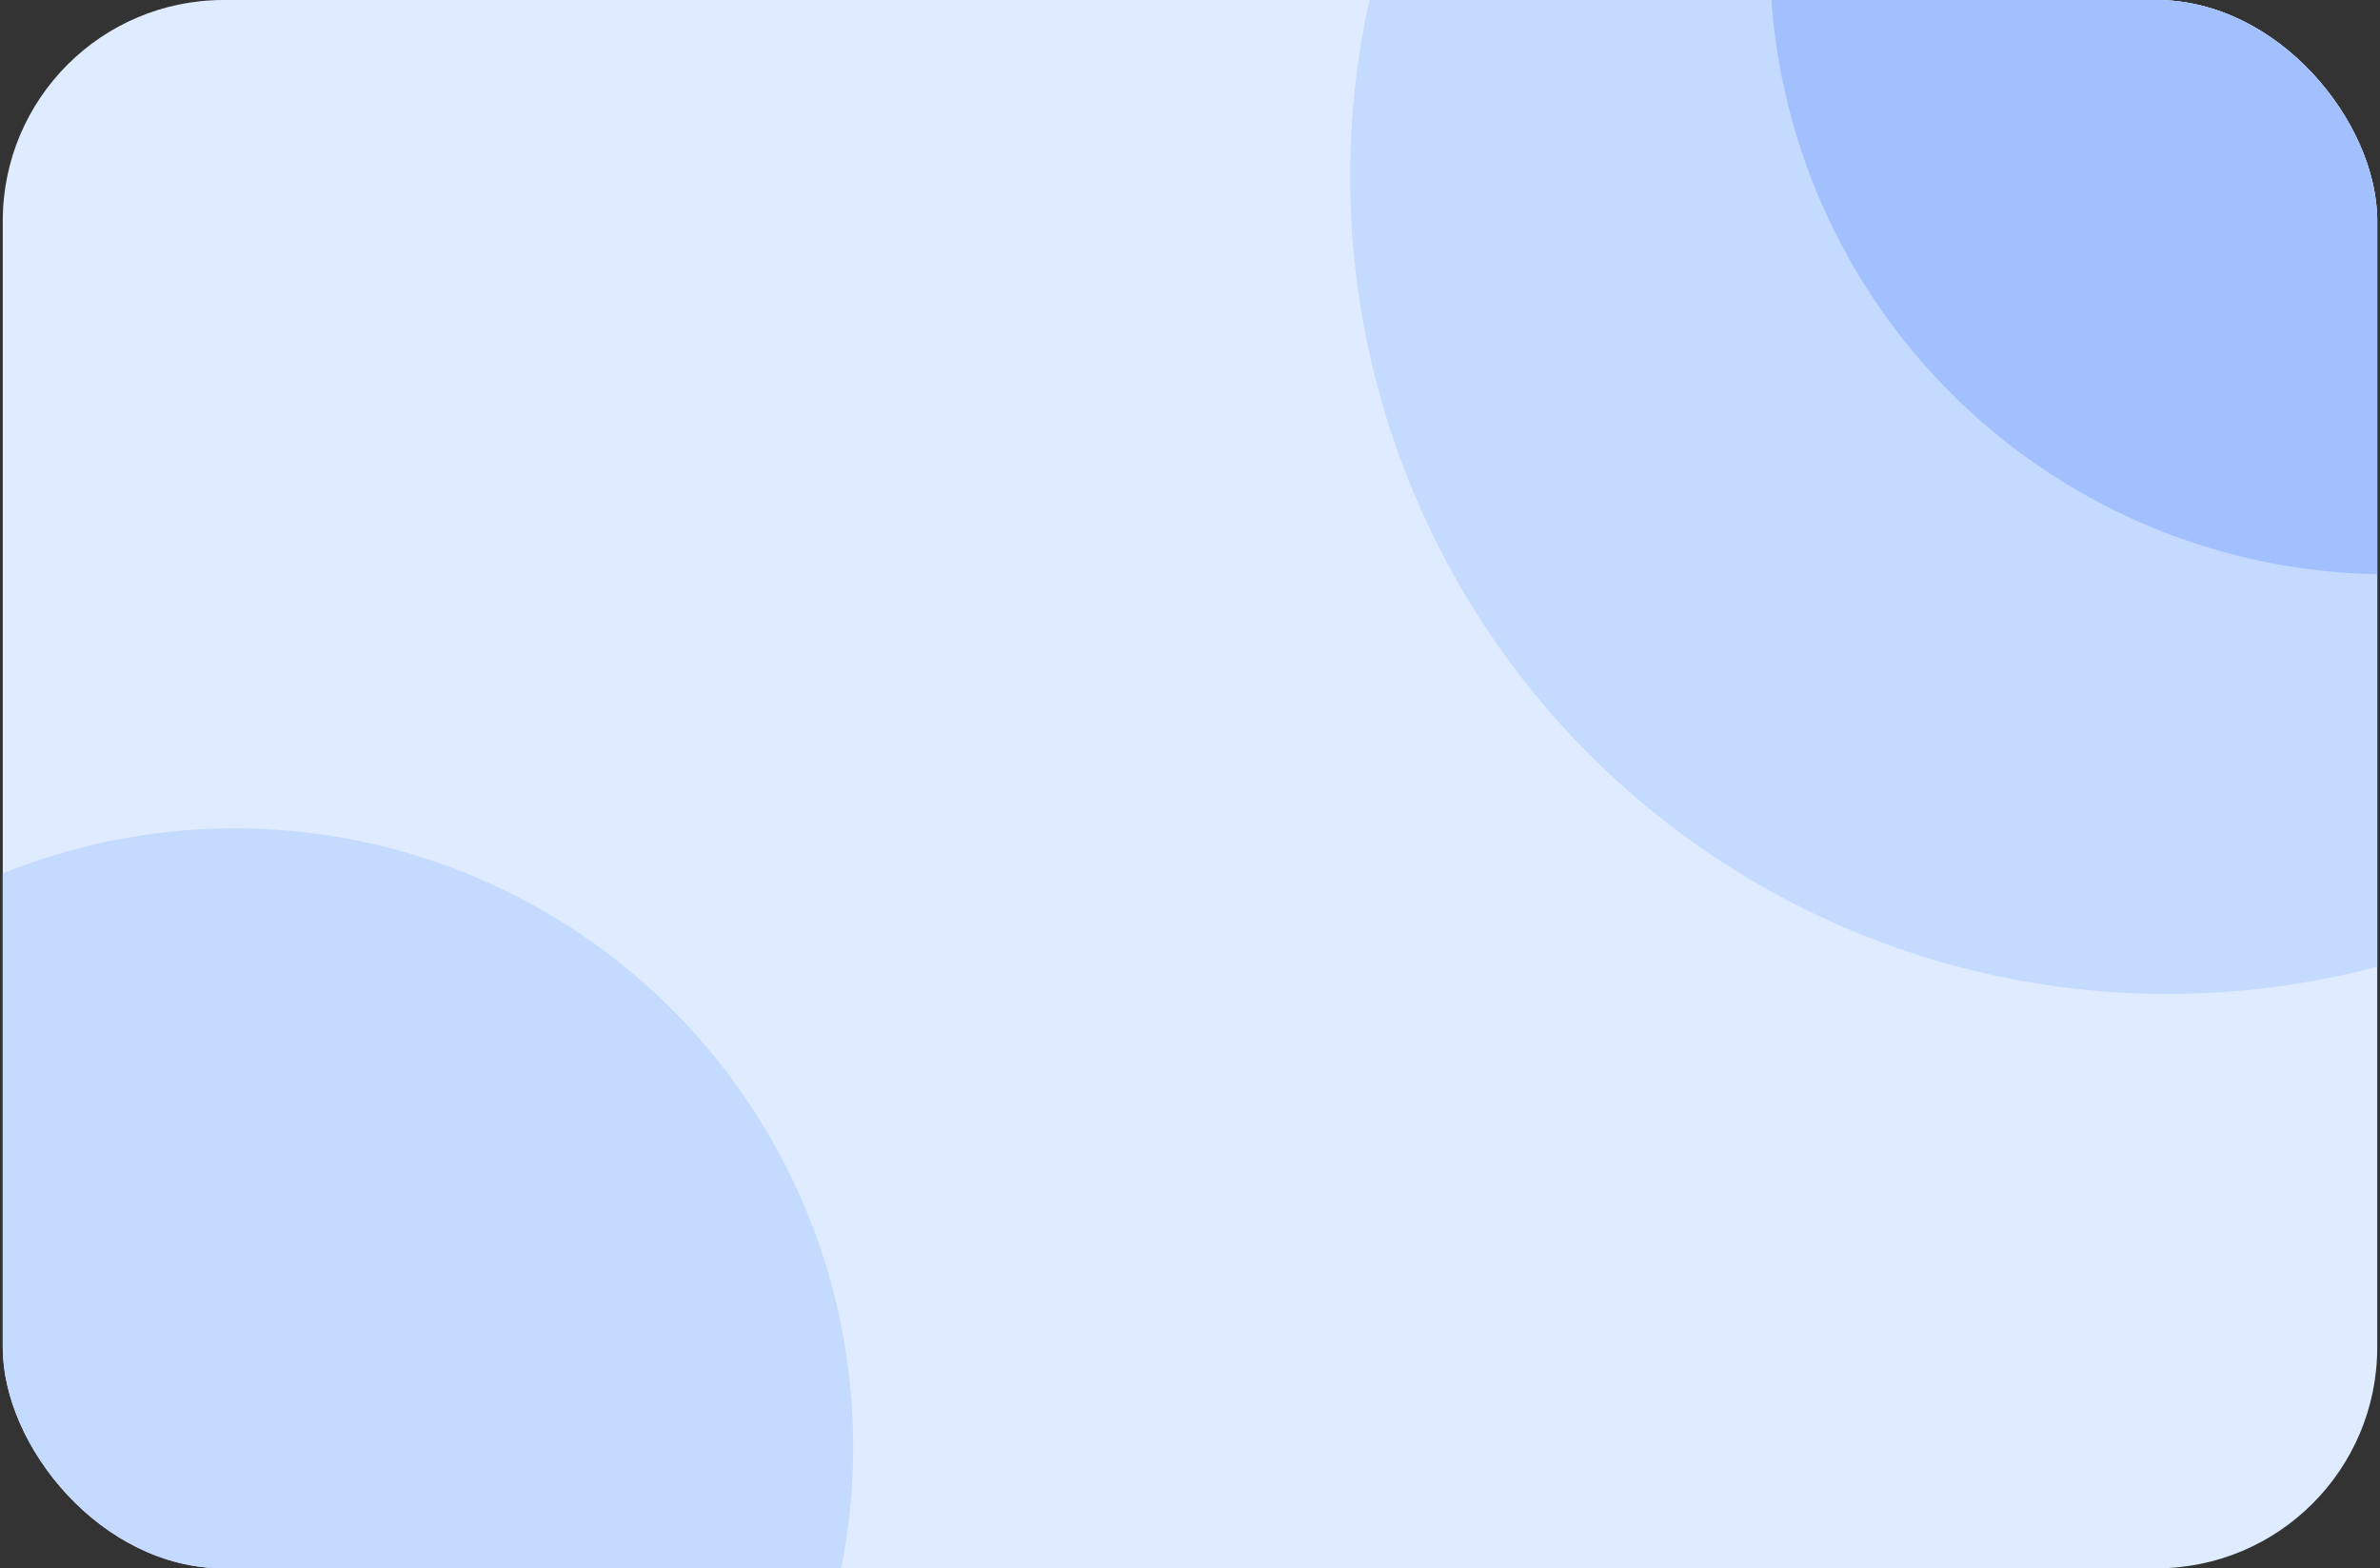 <svg width="431" height="284" viewBox="0 0 431 284" fill="none" xmlns="http://www.w3.org/2000/svg">
<rect x="0" y="0" width="431" height="284" fill="#333333" stroke="none"/>
<g clip-path="url(#clip0_427_5454)">
<rect x="0.5" width="430" height="284" rx="40" fill="#DFECFF"/>
<circle cx="392.5" cy="32" r="148" fill="#C5DAFF"/>
<circle cx="432.5" cy="-8" r="112" fill="#A3C0FE"/>
<circle cx="42.5" cy="262" r="112" fill="#C5DAFF"/>
</g>
<defs>
<clipPath id="clip0_427_5454">
<rect x="0.5" width="430" height="284" rx="40" fill="white"/>
</clipPath>
</defs>
</svg>
